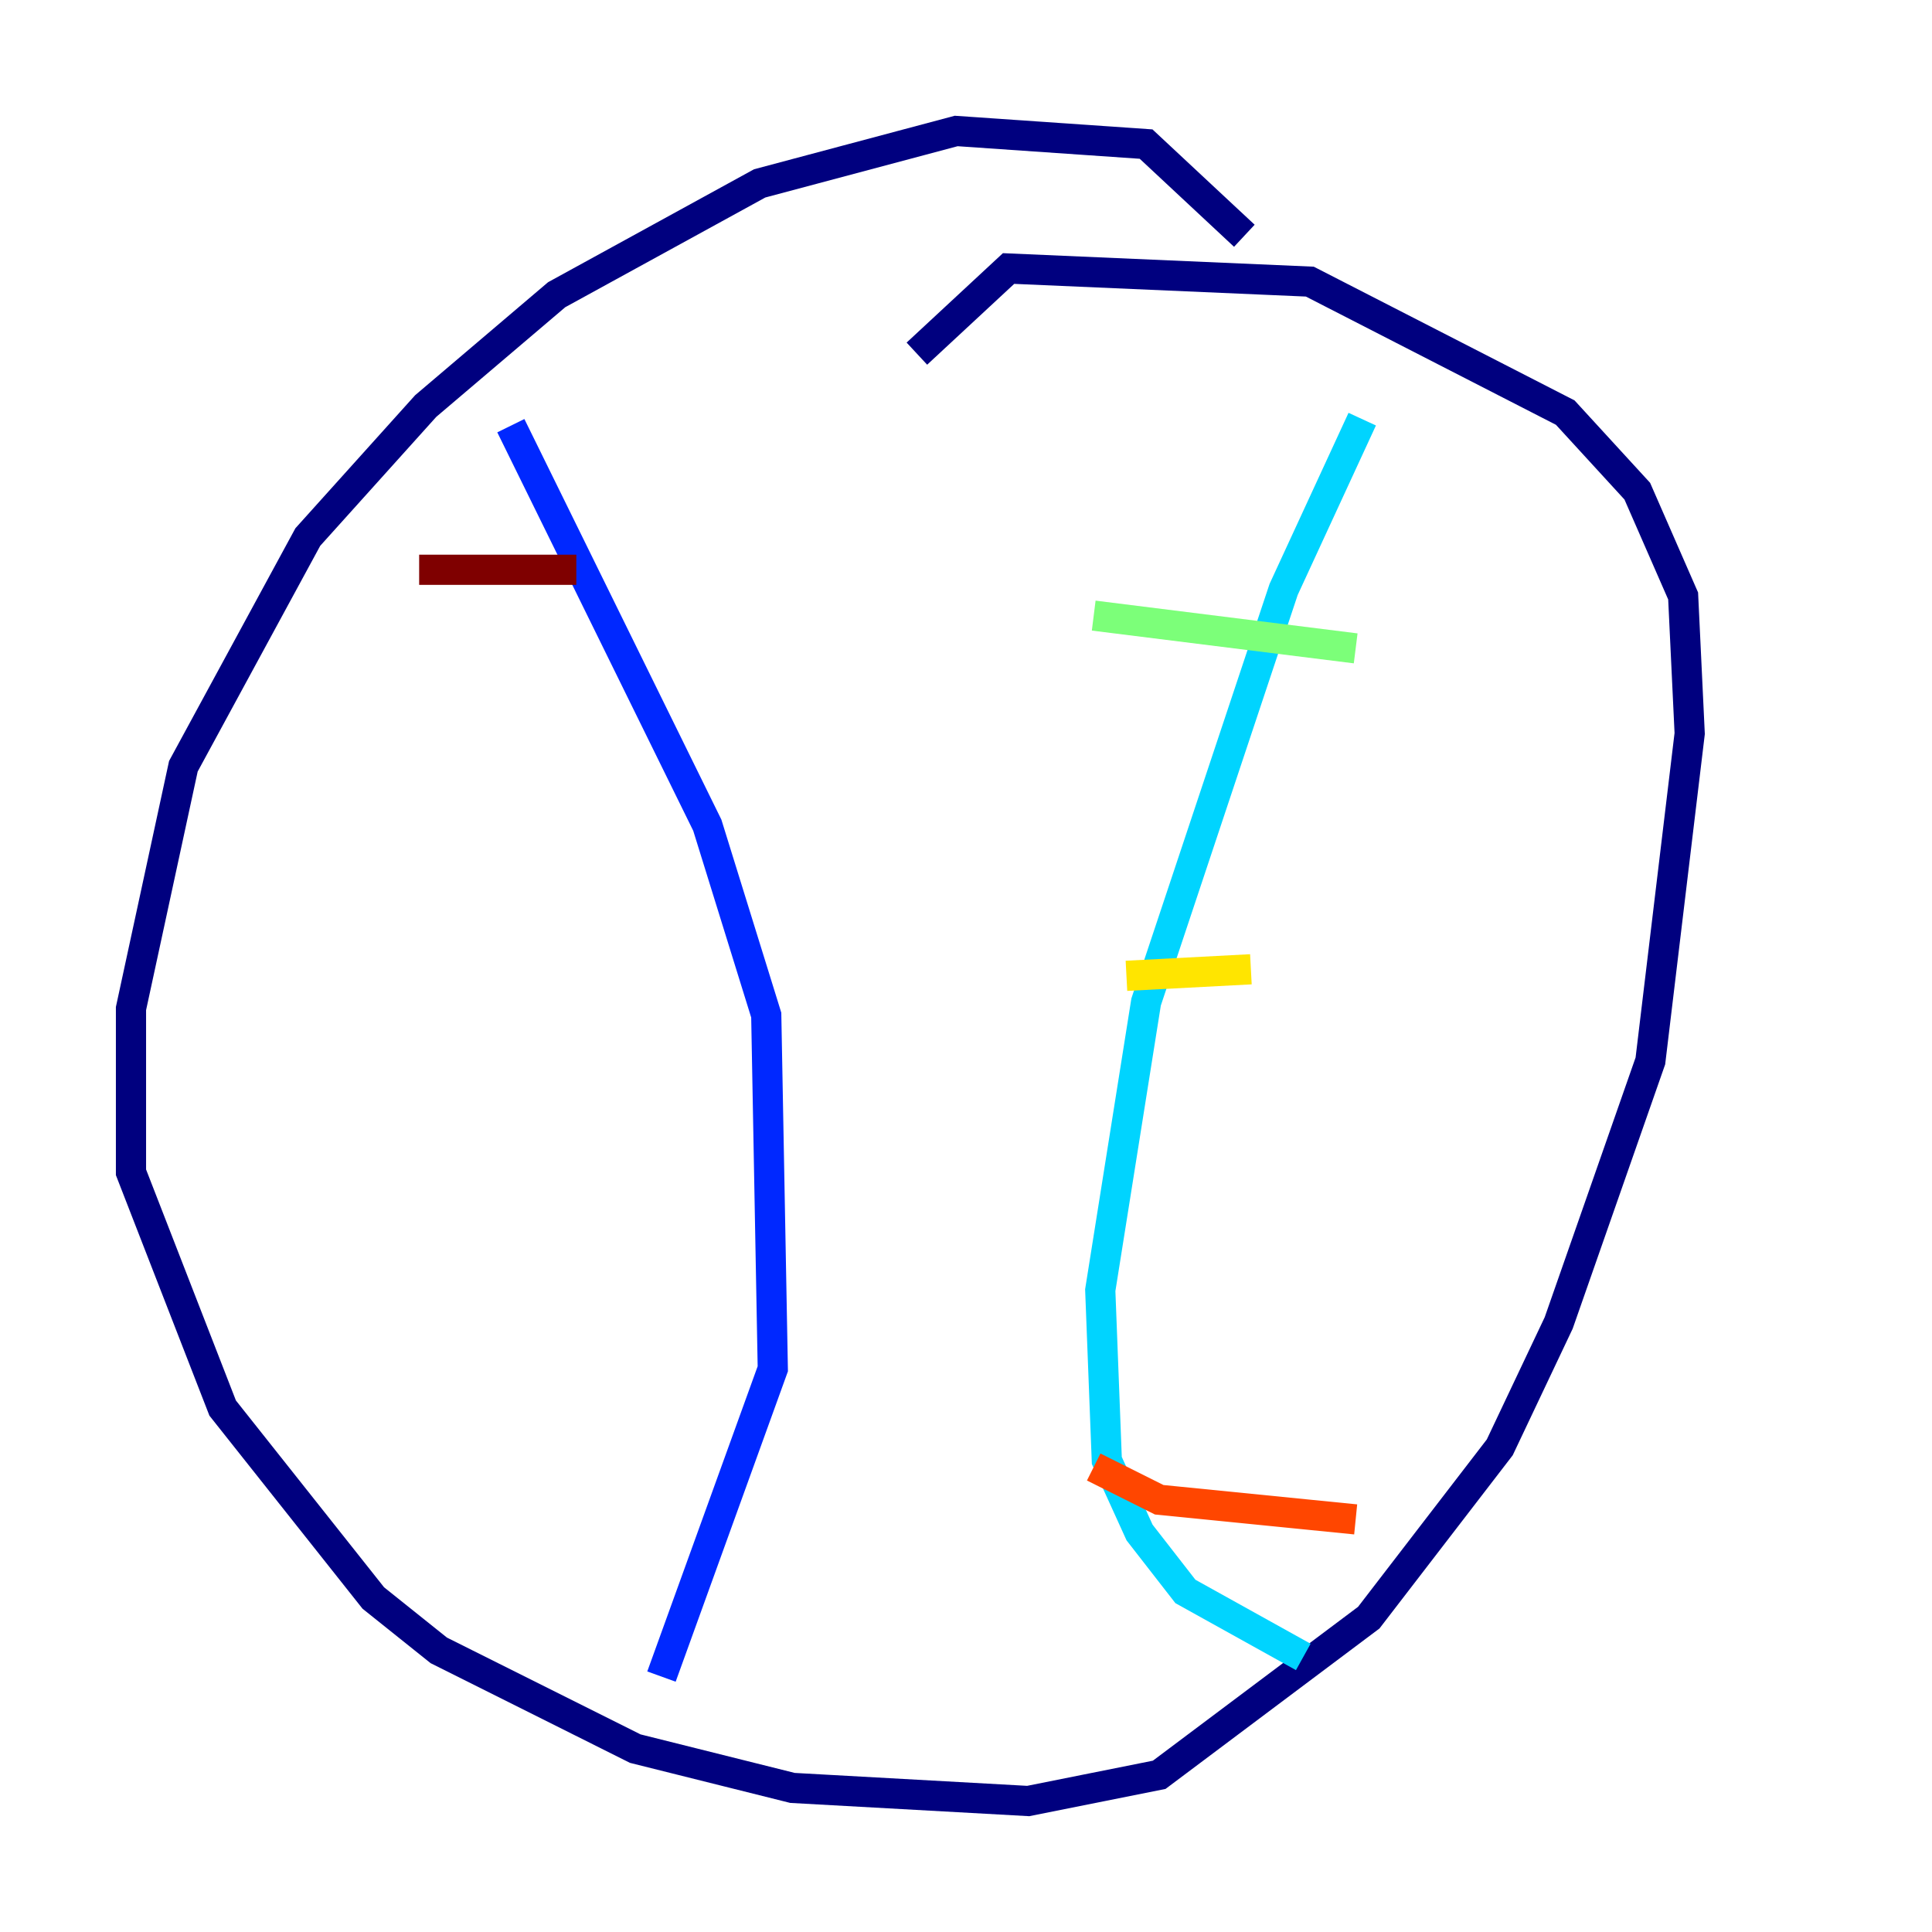 <?xml version="1.0" encoding="utf-8" ?>
<svg baseProfile="tiny" height="128" version="1.2" viewBox="0,0,128,128" width="128" xmlns="http://www.w3.org/2000/svg" xmlns:ev="http://www.w3.org/2001/xml-events" xmlns:xlink="http://www.w3.org/1999/xlink"><defs /><polyline fill="none" points="82.441,15.62 75.932,9.546 63.349,8.678 50.332,12.149 36.881,19.525 28.203,26.902 20.393,35.58 12.149,50.766 8.678,66.82 8.678,77.668 14.752,93.288 24.732,105.871 29.071,109.342 42.088,115.851 52.502,118.454 68.122,119.322 76.8,117.586 90.685,107.173 99.363,95.891 103.268,87.647 109.342,70.291 111.946,48.597 111.512,39.485 108.475,32.542 103.702,27.336 86.78,18.658 66.82,17.79 60.746,23.43" stroke="#00007f" stroke-width="2" /><polyline fill="none" points="33.844,28.203 46.861,54.671 50.766,67.254 51.2,90.685 43.824,111.078" stroke="#0028ff" stroke-width="2" /><polyline fill="none" points="90.251,27.77 85.044,39.051 75.932,66.386 72.895,85.478 73.329,96.759 75.498,101.532 78.536,105.437 86.346,109.776" stroke="#00d4ff" stroke-width="2" /><polyline fill="none" points="72.461,40.786 89.817,42.956" stroke="#7cff79" stroke-width="2" /><polyline fill="none" points="74.63,64.651 82.875,64.217" stroke="#ffe500" stroke-width="2" /><polyline fill="none" points="72.461,97.193 76.8,99.363 89.817,100.664" stroke="#ff4600" stroke-width="2" /><polyline fill="none" points="27.77,37.749 38.183,37.749" stroke="#7f0000" stroke-width="2" /></svg>